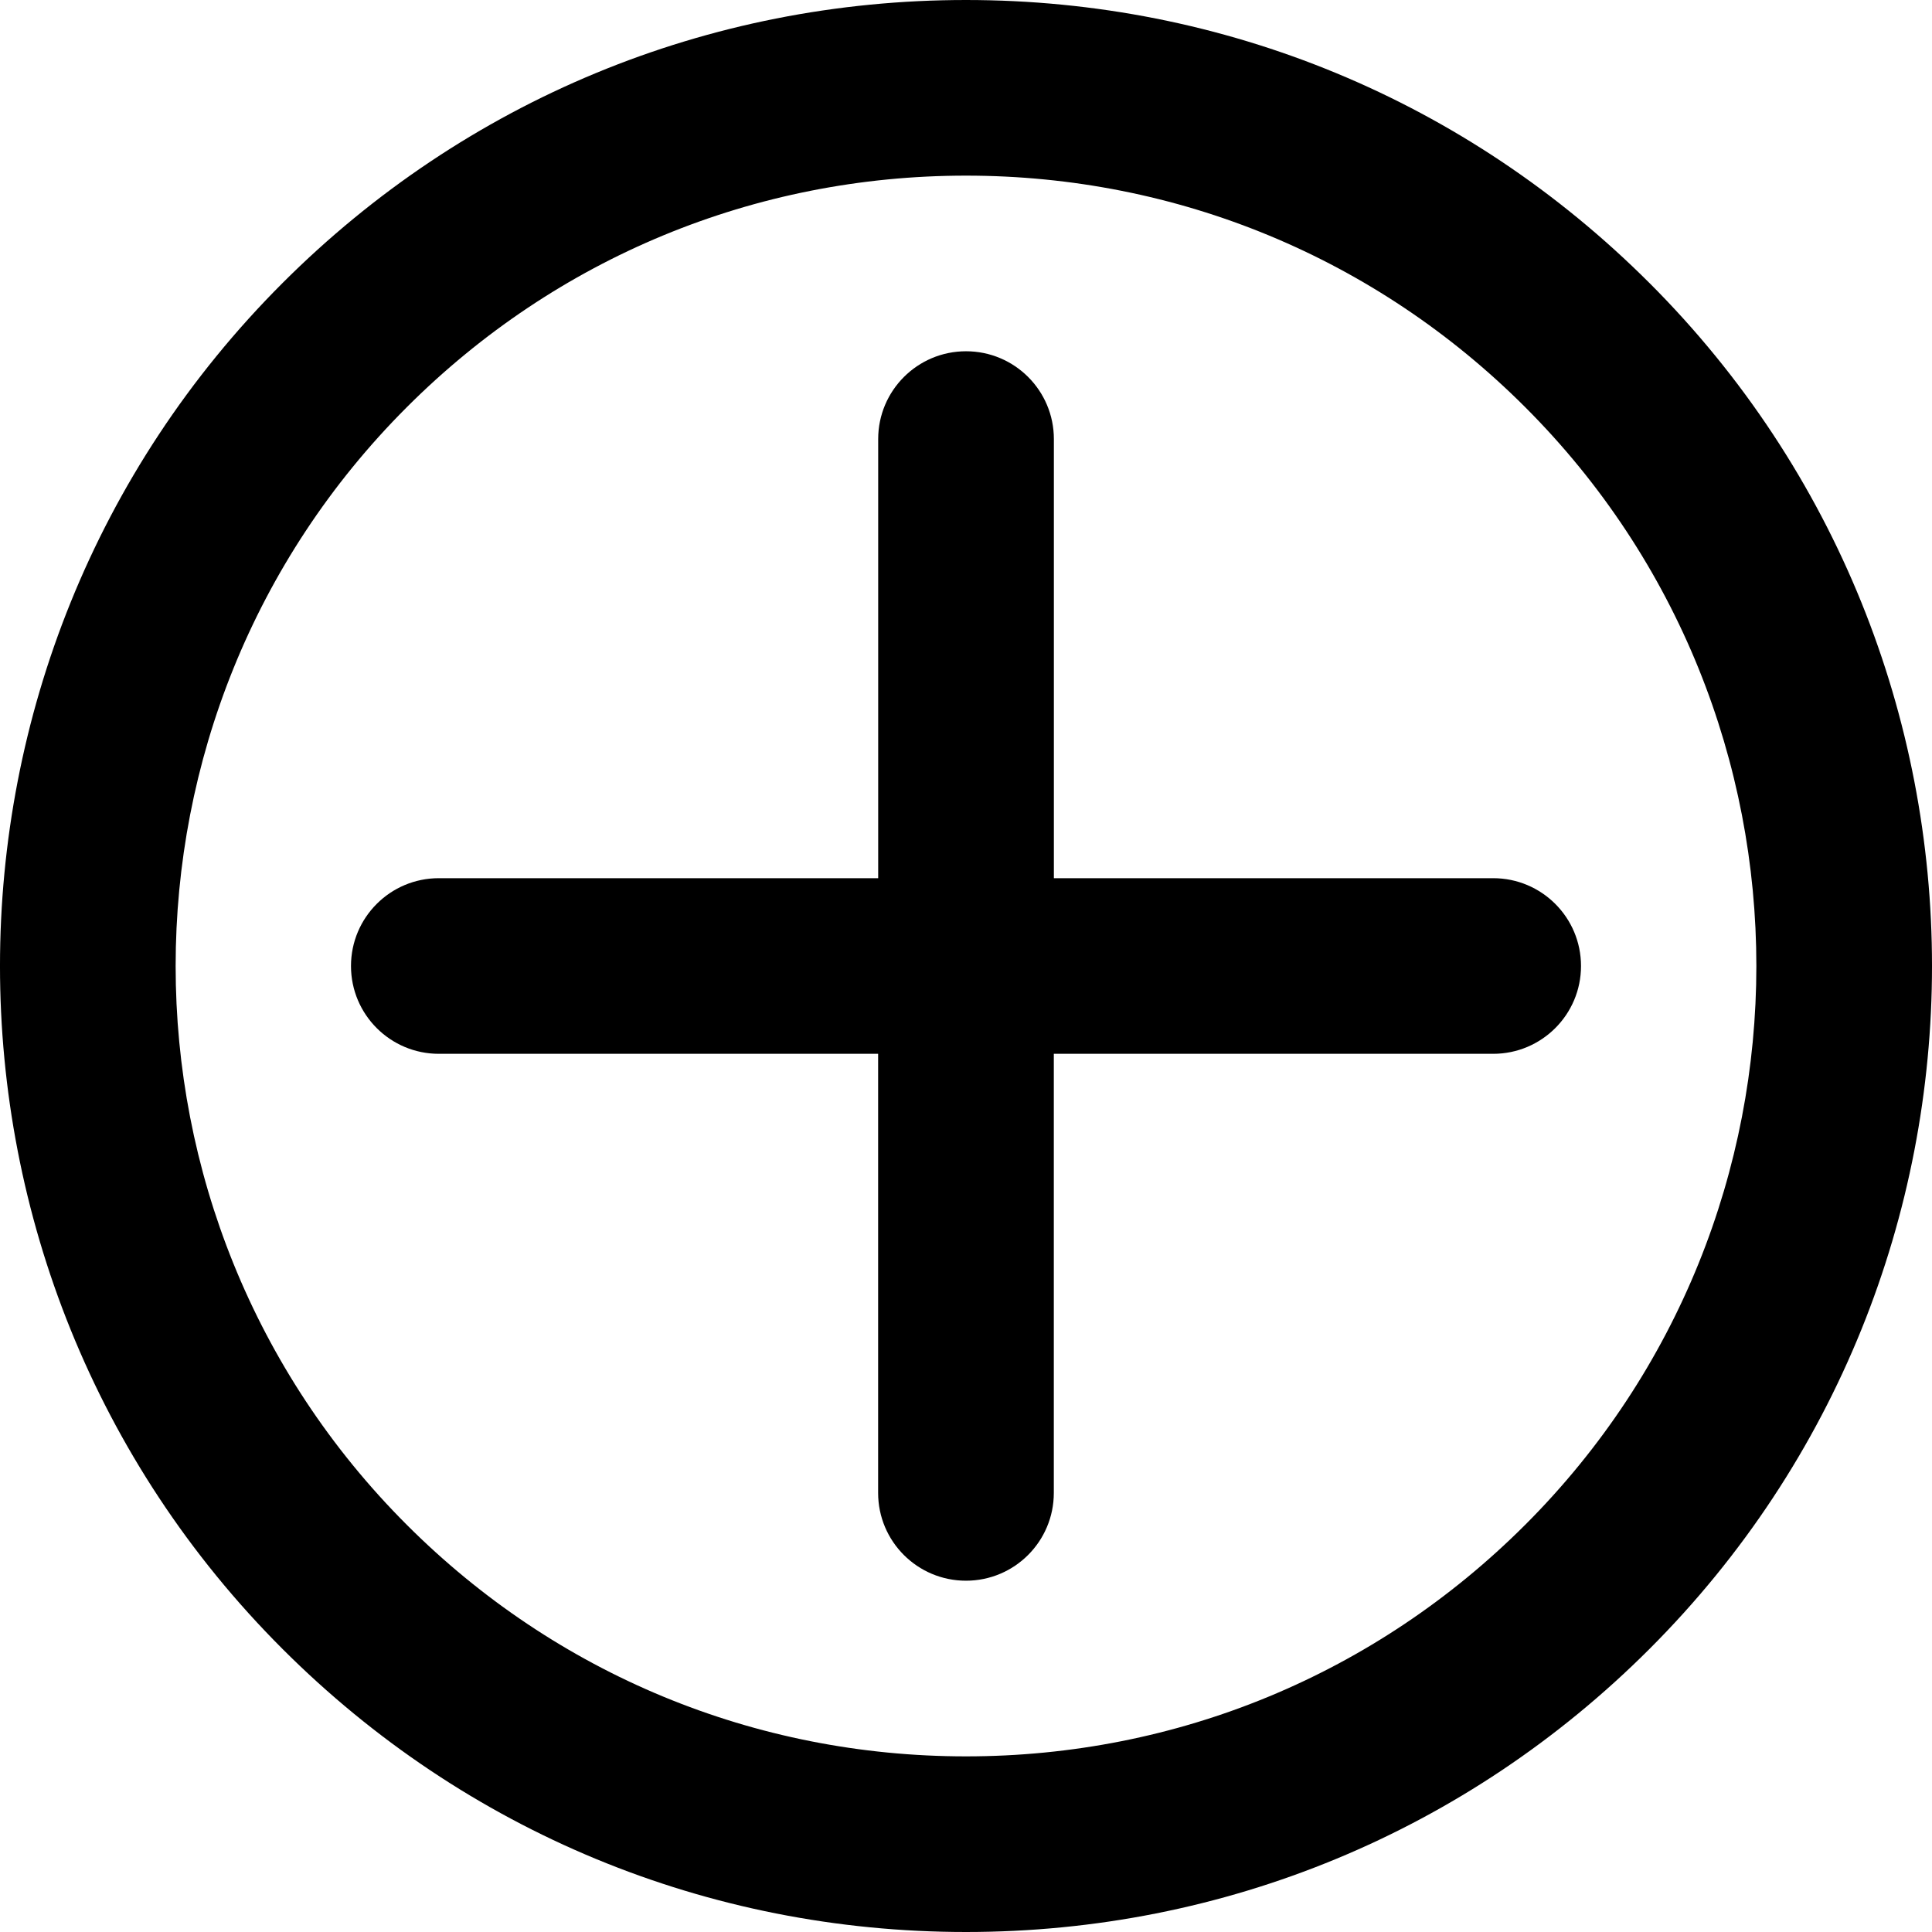 <?xml version="1.0" encoding="UTF-8" standalone="no"?>
<!-- Generator: Adobe Illustrator 18.0.0, SVG Export Plug-In . SVG Version: 6.00 Build 0)  -->

<svg
   version="1.1"
   id="Capa_1"
   x="0px"
   y="0px"
   viewBox="0 0 64 64"
   xml:space="preserve"
   sodipodi:docname="add.svg"
   width="64"
   height="64"
   inkscape:version="1.2.2 (b0a84865, 2022-12-01)"
   xmlns:inkscape="http://www.inkscape.org/namespaces/inkscape"
   xmlns:sodipodi="http://sodipodi.sourceforge.net/DTD/sodipodi-0.dtd"
   xmlns="http://www.w3.org/2000/svg"
   xmlns:svg="http://www.w3.org/2000/svg"><defs
   id="defs171">
	
	
</defs><sodipodi:namedview
   id="namedview169"
   pagecolor="#ffffff"
   bordercolor="#000000"
   borderopacity="0.25"
   inkscape:showpageshadow="2"
   inkscape:pageopacity="0.0"
   inkscape:pagecheckerboard="true"
   inkscape:deskcolor="#d1d1d1"
   showgrid="false"
   inkscape:zoom="5.7212121"
   inkscape:cx="43.60964"
   inkscape:cy="41.861759"
   inkscape:window-width="1567"
   inkscape:window-height="969"
   inkscape:window-x="0"
   inkscape:window-y="25"
   inkscape:window-maximized="0"
   inkscape:current-layer="Capa_1" />















<path
   d="M 54.638,9.373 C 48.591,3.329 40.552,5e-7 32,5e-7 23.448,5e-7 15.409,3.329 9.362,9.373 -3.121,21.85 -3.121,42.151 9.362,54.627 15.409,60.671 23.448,64 32,64 c 8.552,0 16.591,-3.329 22.638,-9.373 12.483,-12.477 12.483,-32.778 0,-45.255 z M 50.522,50.513 C 45.575,55.458 38.997,58.182 32,58.182 c -6.997,0 -13.575,-2.723 -18.522,-7.668 -10.213,-10.208 -10.213,-26.818 0,-37.027 4.948,-4.945 11.525,-7.669 18.522,-7.669 6.997,0 13.575,2.723 18.522,7.668 10.213,10.208 10.213,26.819 1.94e-4,37.027 z"
   id="path132"
   style="stroke-width:0.194" /><path
   d="M 49.463,29.091 H 34.911 V 14.545 c 0,-1.607 -1.303,-2.909 -2.91,-2.909 -1.607,0 -2.91,1.302 -2.91,2.909 V 29.091 H 14.537 c -1.607,0 -2.91,1.302 -2.91,2.909 0,1.607 1.303,2.909 2.91,2.909 h 14.552 v 14.545 c 0,1.607 1.303,2.909 2.91,2.909 1.607,0 2.91,-1.302 2.91,-2.909 V 34.909 H 49.463 c 1.607,0 2.91,-1.302 2.91,-2.909 0,-1.607 -1.303,-2.909 -2.91,-2.909 z"
   id="path134"
   style="stroke-width:0.194" /></svg>
